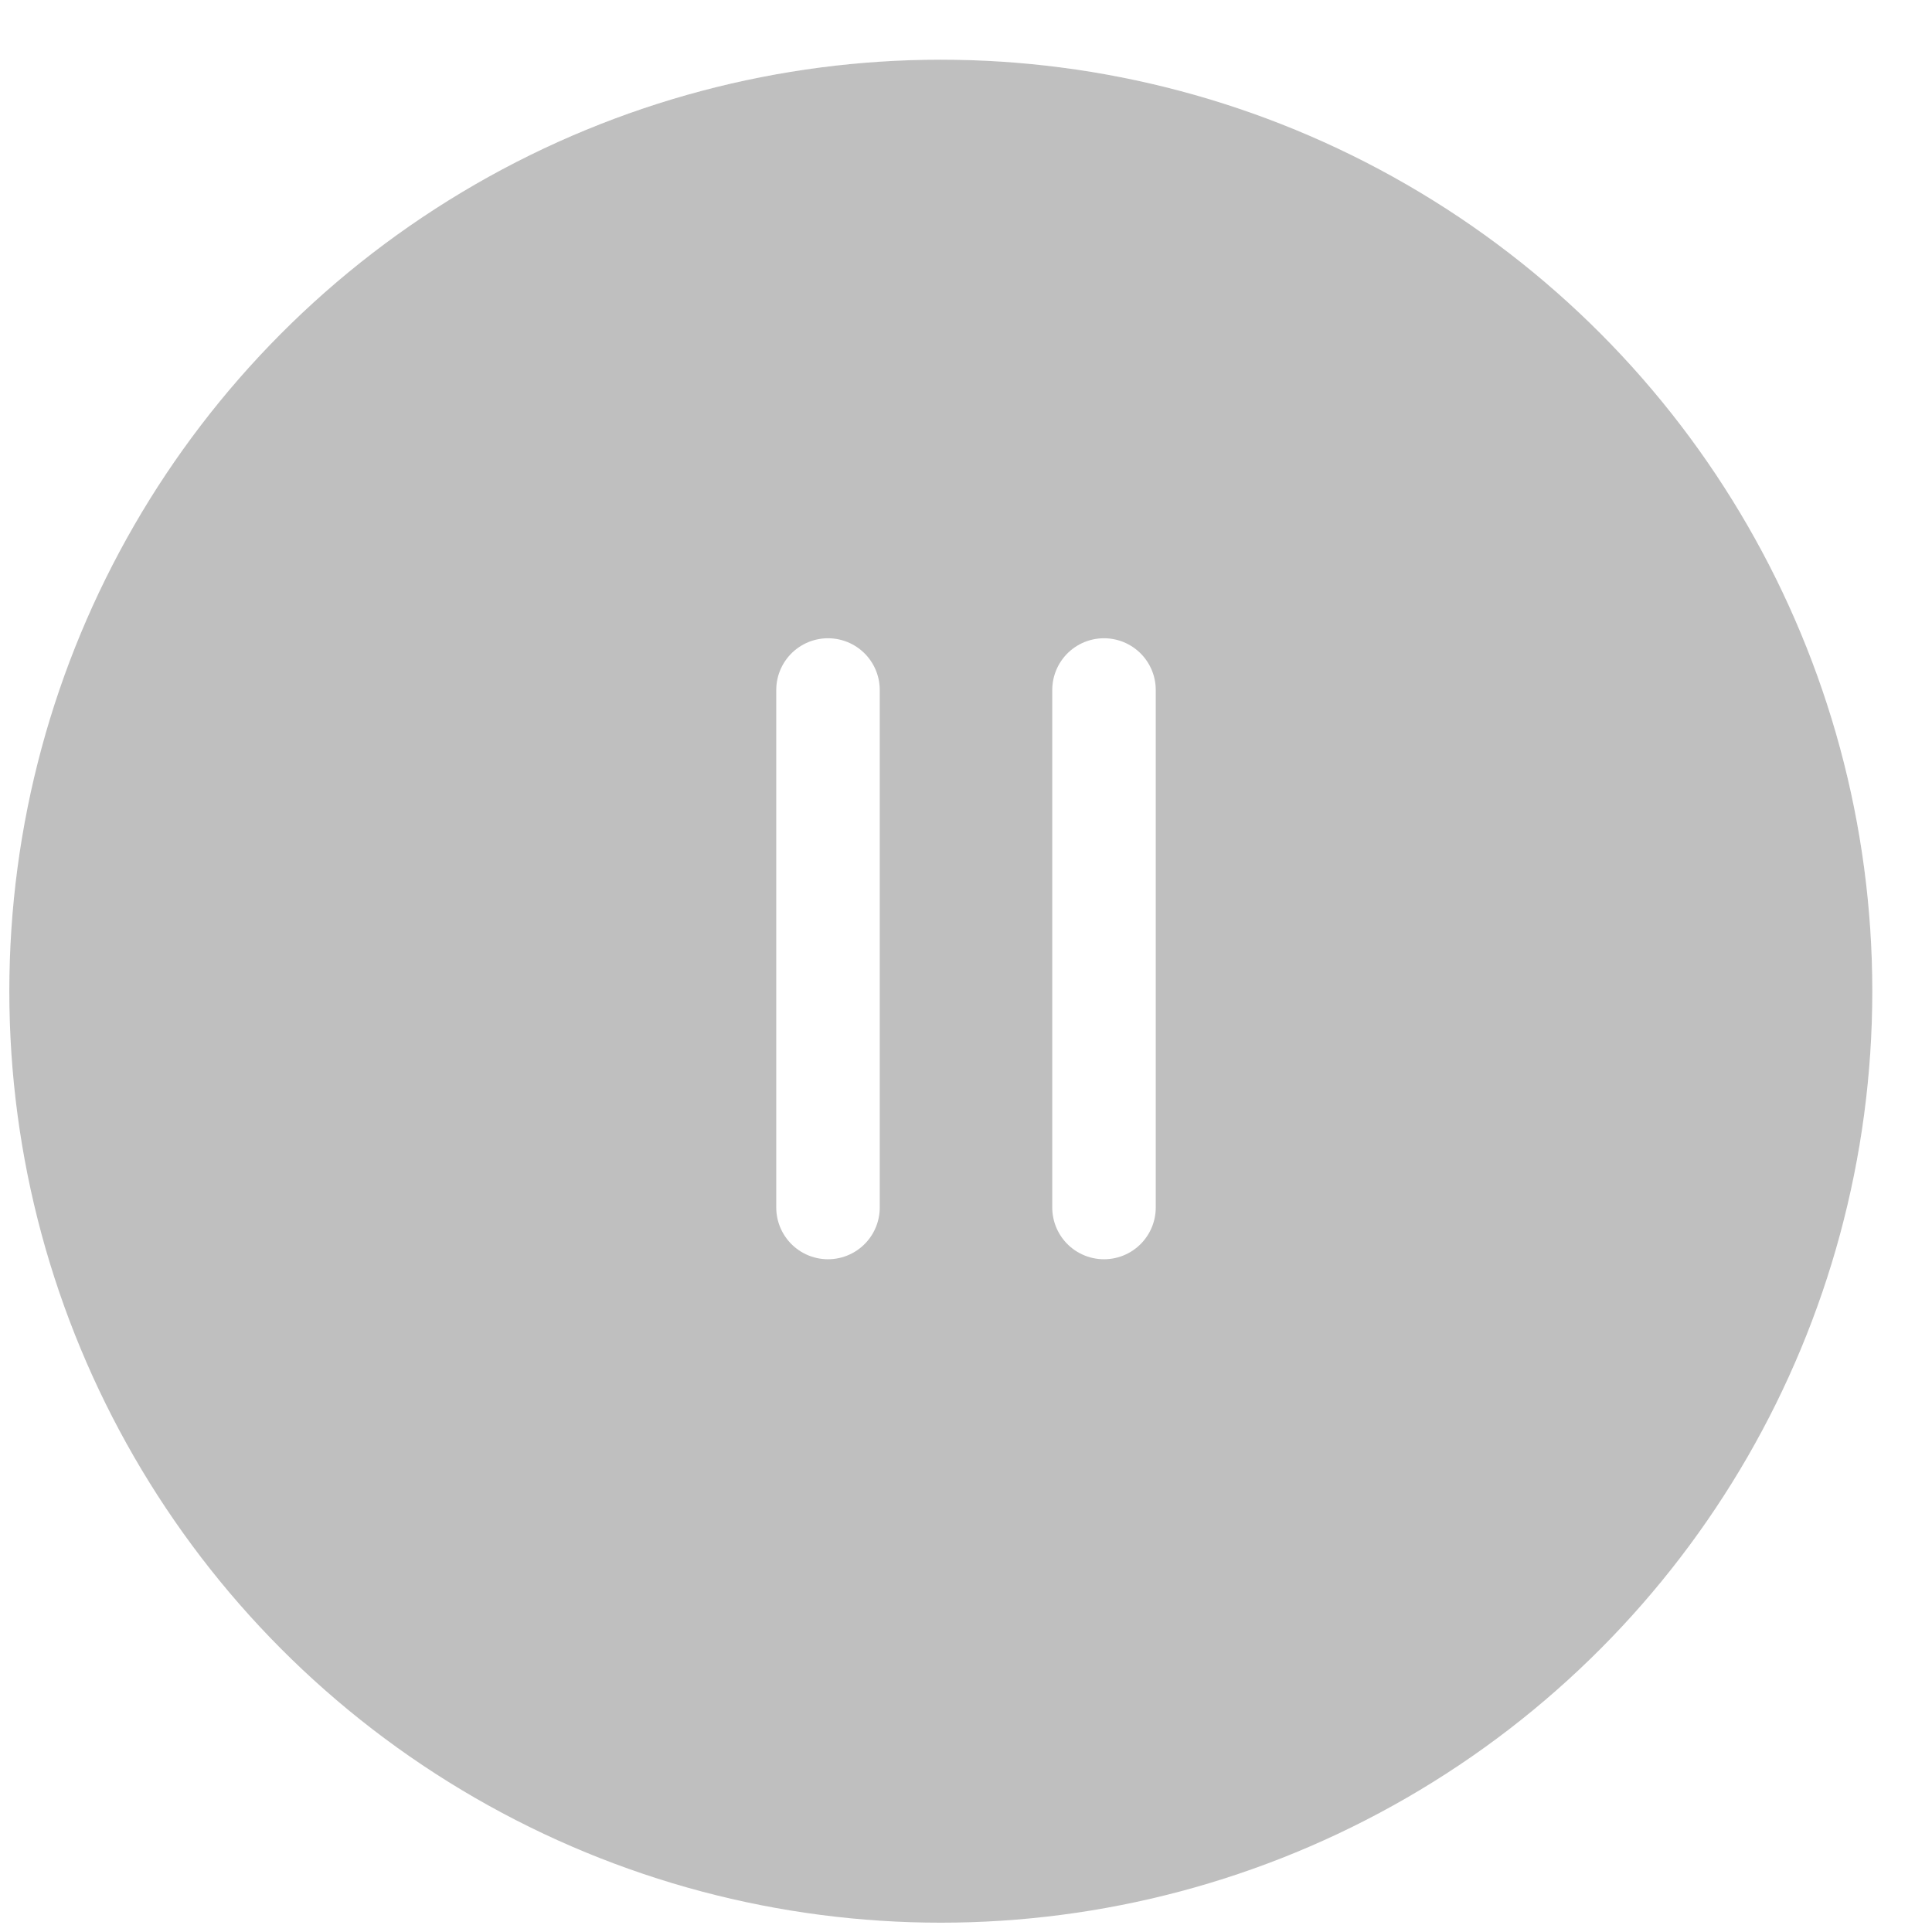 <svg width="56" height="56" viewBox="0 0 56 56" fill="none" xmlns="http://www.w3.org/2000/svg">
<g filter="url(#filter0_bi_4380_17135)">
<circle cx="28" cy="28" r="27" fill="black" fill-opacity="0.25"/>
<circle cx="28" cy="28" r="27.5" stroke="url(#paint0_linear_4380_17135)" stroke-opacity="0.2"/>
</g>
<path d="M24 20L24 35" stroke="white" stroke-width="3" stroke-linecap="round"/>
<path d="M32 20L32 35" stroke="white" stroke-width="3" stroke-linecap="round"/>
<defs>
<filter id="filter0_bi_4380_17135" x="-20" y="-20" width="96" height="96" filterUnits="userSpaceOnUse" color-interpolation-filters="sRGB">
<feFlood flood-opacity="0" result="BackgroundImageFix"/>
<feGaussianBlur in="BackgroundImageFix" stdDeviation="10"/>
<feComposite in2="SourceAlpha" operator="in" result="effect1_backgroundBlur_4380_17135"/>
<feBlend mode="normal" in="SourceGraphic" in2="effect1_backgroundBlur_4380_17135" result="shape"/>
<feColorMatrix in="SourceAlpha" type="matrix" values="0 0 0 0 0 0 0 0 0 0 0 0 0 0 0 0 0 0 127 0" result="hardAlpha"/>
<feMorphology radius="1.46" operator="dilate" in="SourceAlpha" result="effect2_innerShadow_4380_17135"/>
<feOffset dx="-0.73" dy="0.73"/>
<feGaussianBlur stdDeviation="0.365"/>
<feComposite in2="hardAlpha" operator="arithmetic" k2="-1" k3="1"/>
<feColorMatrix type="matrix" values="0 0 0 0 1 0 0 0 0 1 0 0 0 0 1 0 0 0 0.35 0"/>
<feBlend mode="normal" in2="shape" result="effect2_innerShadow_4380_17135"/>
</filter>
<linearGradient id="paint0_linear_4380_17135" x1="48.685" y1="4.702" x2="28" y2="55" gradientUnits="userSpaceOnUse">
<stop stop-color="white"/>
<stop offset="1" stop-color="white" stop-opacity="0"/>
</linearGradient>
</defs>
</svg>
